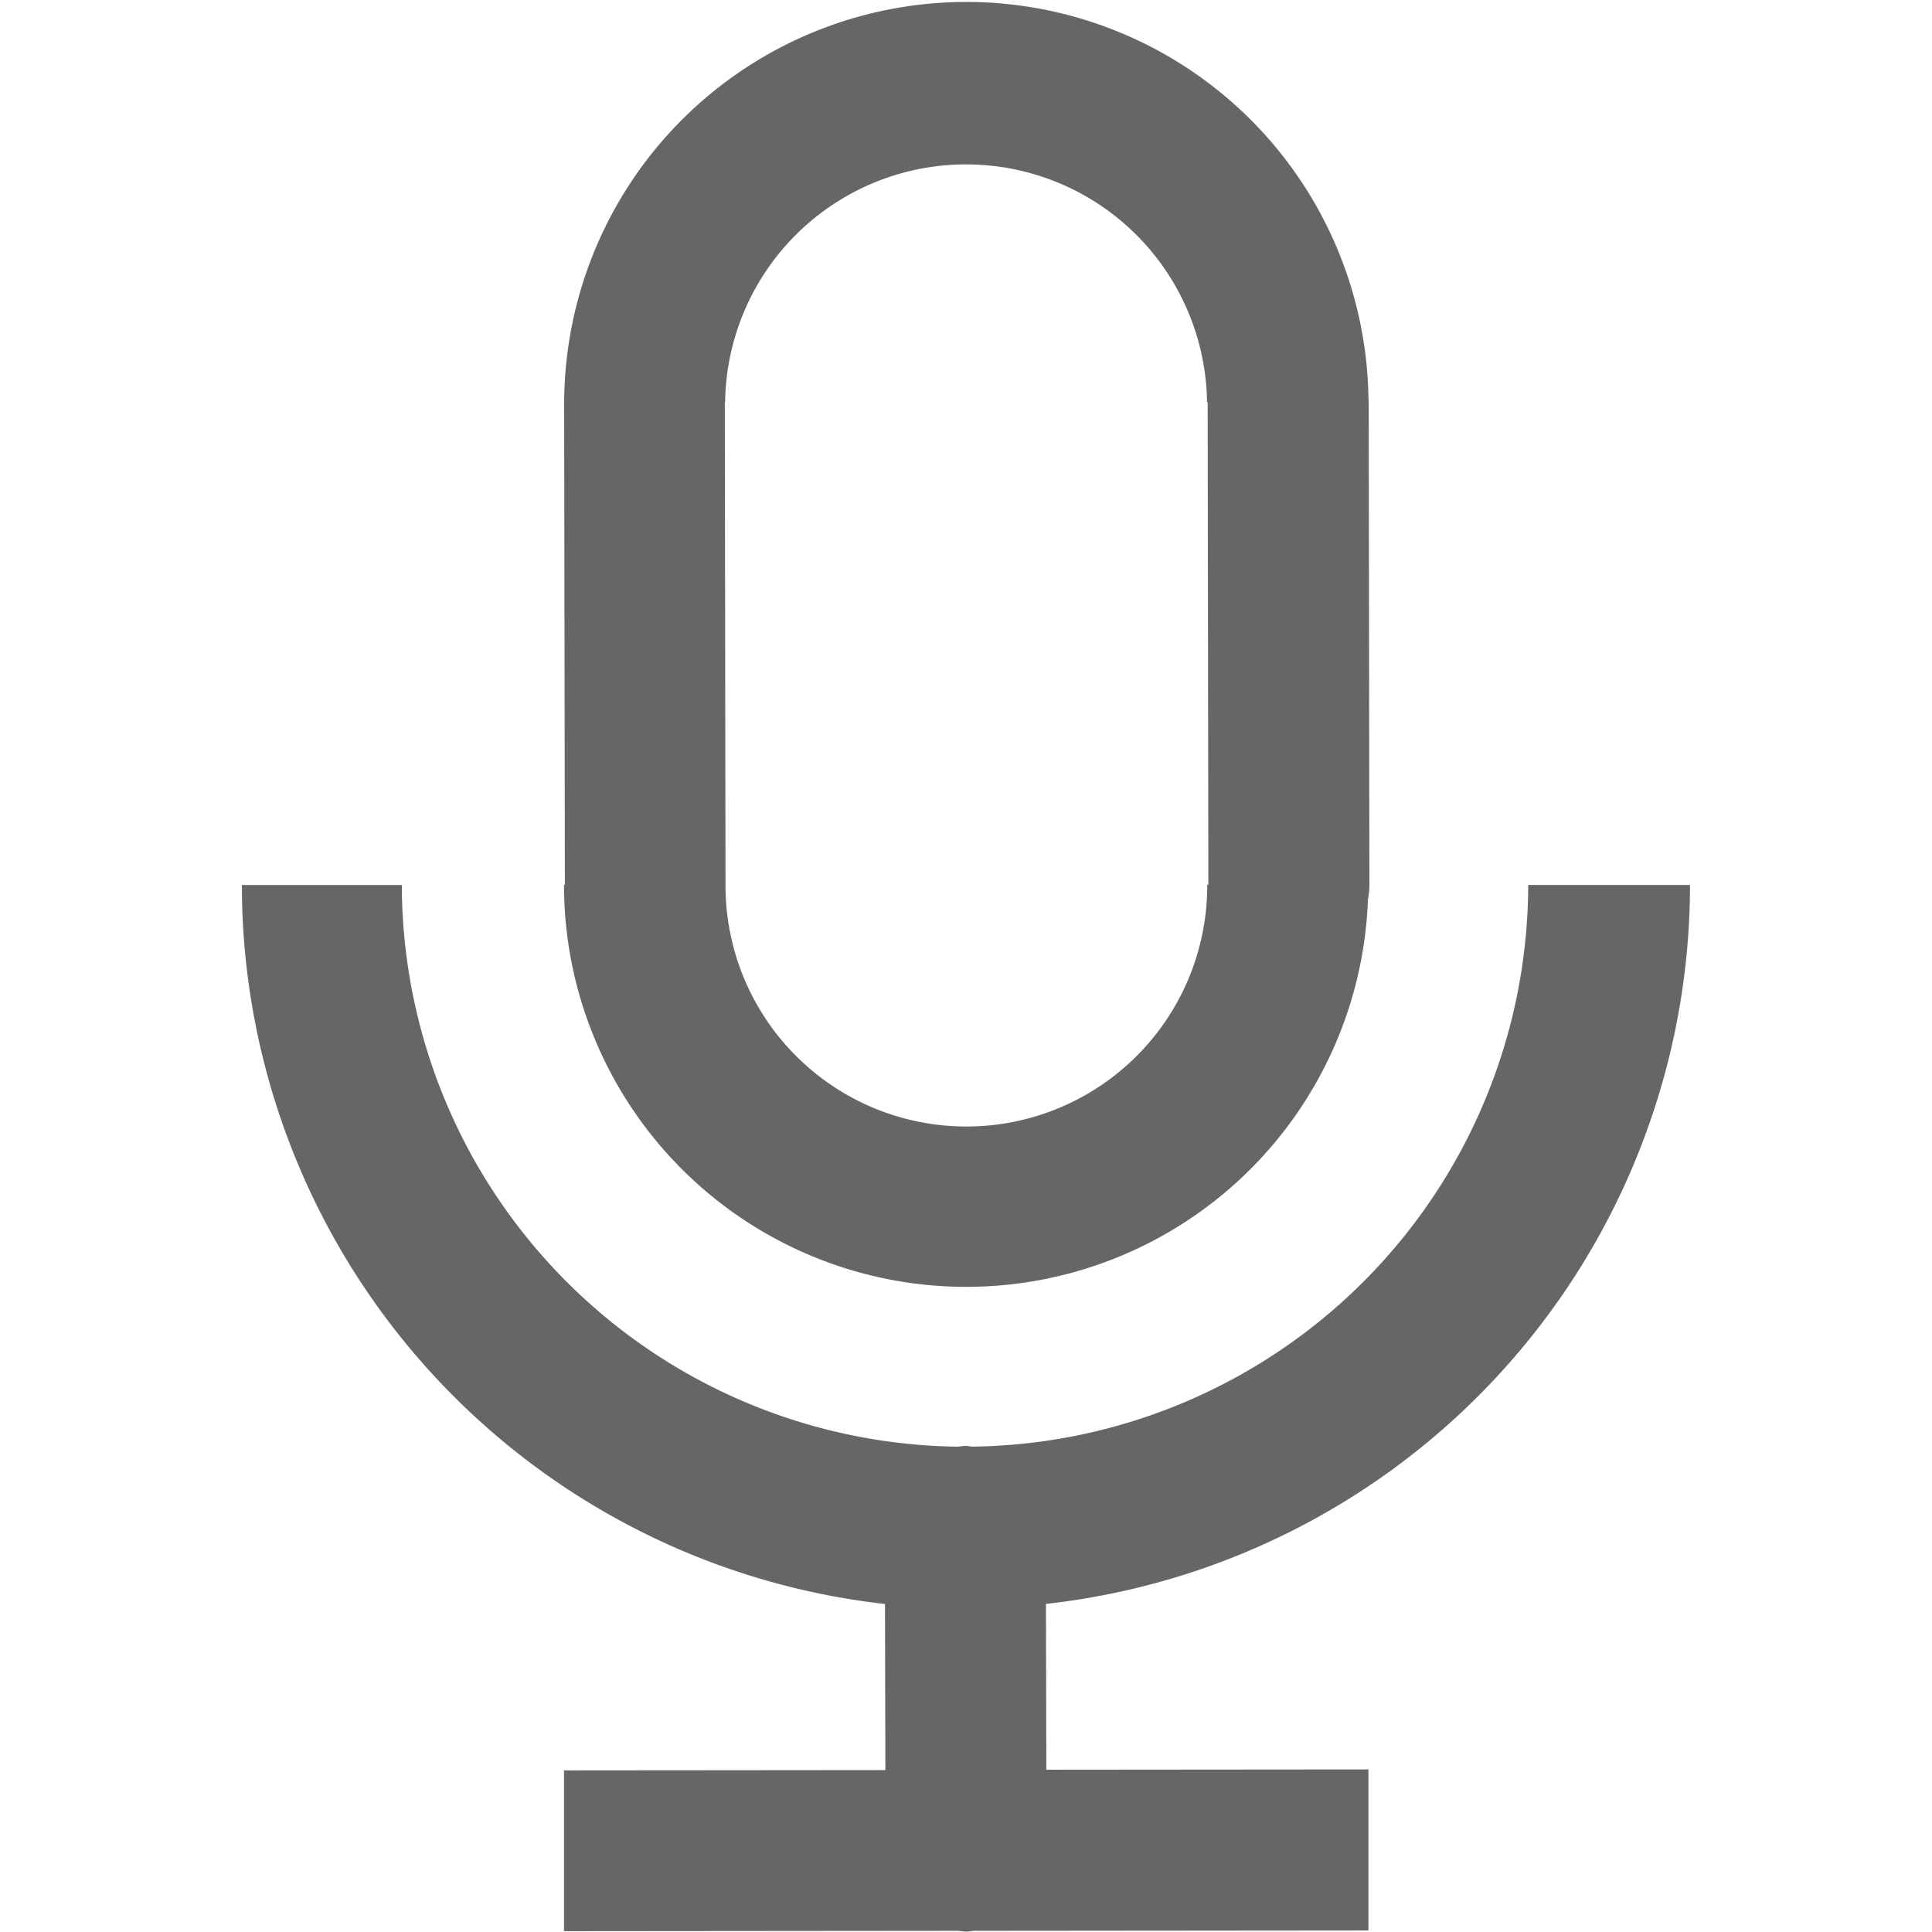 <?xml version="1.0" standalone="no"?><!DOCTYPE svg PUBLIC "-//W3C//DTD SVG 1.1//EN" "http://www.w3.org/Graphics/SVG/1.1/DTD/svg11.dtd"><svg t="1536525661042" class="icon" style="" viewBox="0 0 1024 1024" version="1.1" xmlns="http://www.w3.org/2000/svg" p-id="1968" xmlns:xlink="http://www.w3.org/1999/xlink" width="128" height="128"><defs><style type="text/css"></style></defs><path d="M554.376 850.103l0.208 87.875 170.712-0.146v85.356l-209.039 0.187c-1.395 0.125-2.727 0.416-4.164 0.416s-2.706-0.291-4.164-0.416l-208.997 0.187v-85.231l170.337-0.146-0.208-88.041A383.643 383.643 0 0 1 128.2 469.062h84.773a298.371 298.371 0 0 0 294.769 297.705c1.291-0.125 2.54-0.396 3.872-0.396s2.498 0.271 3.768 0.375a298.35 298.35 0 0 0 294.603-297.705h85.751a383.664 383.664 0 0 1-341.361 381.062z m-42.241-168.047A213.161 213.161 0 0 1 298.933 468.937h0.458l-0.375-255.651a213.161 213.161 0 0 1 426.301-1.936c0 0.375 0.125 0.729 0.125 1.124l0.375 256.463a42.782 42.782 0 0 1-0.791 7.89 213.036 213.036 0 0 1-212.89 205.229z m128.325-213.223l-0.375-255.651h-0.333a127.722 127.722 0 0 0-255.422 0h-0.167l0.375 255.651v1.062a127.659 127.659 0 0 0 255.318-0.958h0.625a0.895 0.895 0 0 0-0.125-0.104z m-129.366-42.532h2.082H510.99z" fill="#666666" p-id="1969"></path></svg>